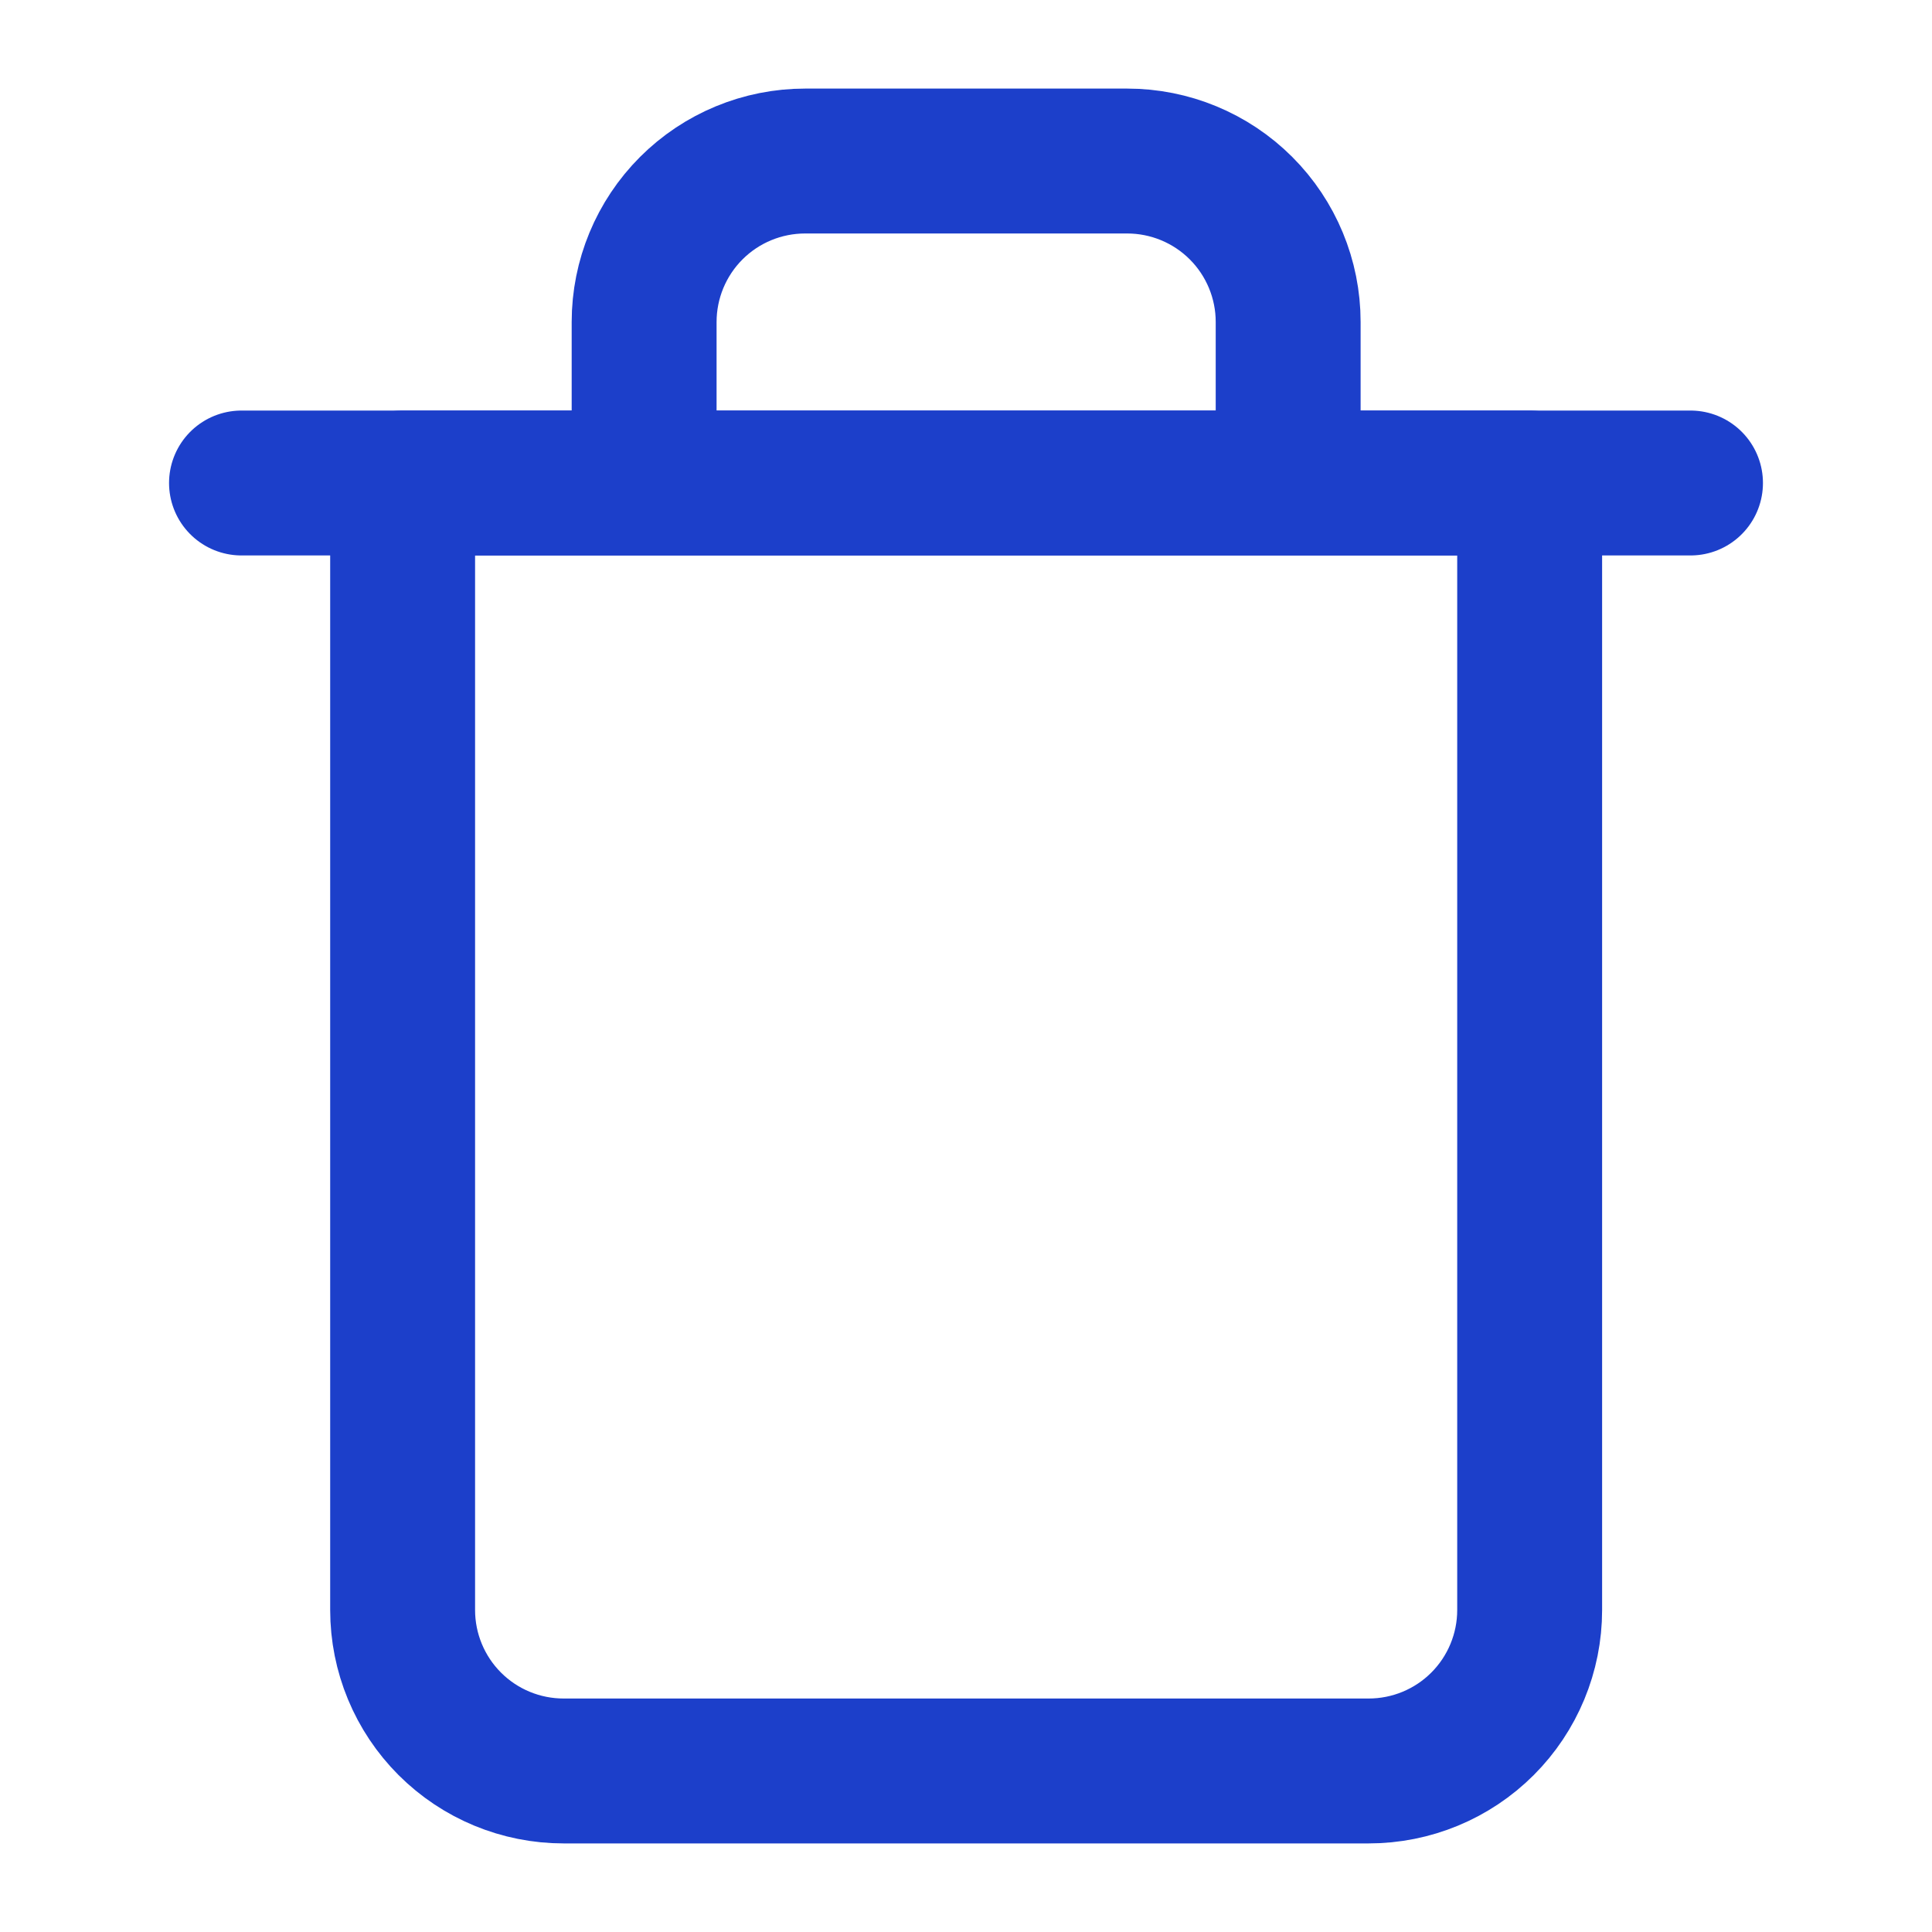 <svg width="20" height="20" viewBox="0 0 20 20" fill="none" xmlns="http://www.w3.org/2000/svg">
<path d="M2.5 5H4.167H17.5" stroke="#1C3FCA" stroke-width="1.5" stroke-linecap="round" stroke-linejoin="round"/>
<path d="M6.668 5V3.333C6.668 2.891 6.844 2.467 7.156 2.155C7.469 1.842 7.893 1.667 8.335 1.667H11.668C12.11 1.667 12.534 1.842 12.847 2.155C13.159 2.467 13.335 2.891 13.335 3.333V5M15.835 5V16.667C15.835 17.109 15.659 17.533 15.347 17.845C15.034 18.158 14.61 18.333 14.168 18.333H5.835C5.393 18.333 4.969 18.158 4.656 17.845C4.344 17.533 4.168 17.109 4.168 16.667V5H15.835Z" stroke="#1C3FCA" stroke-width="1.5" stroke-linecap="round" stroke-linejoin="round"/>
</svg>
